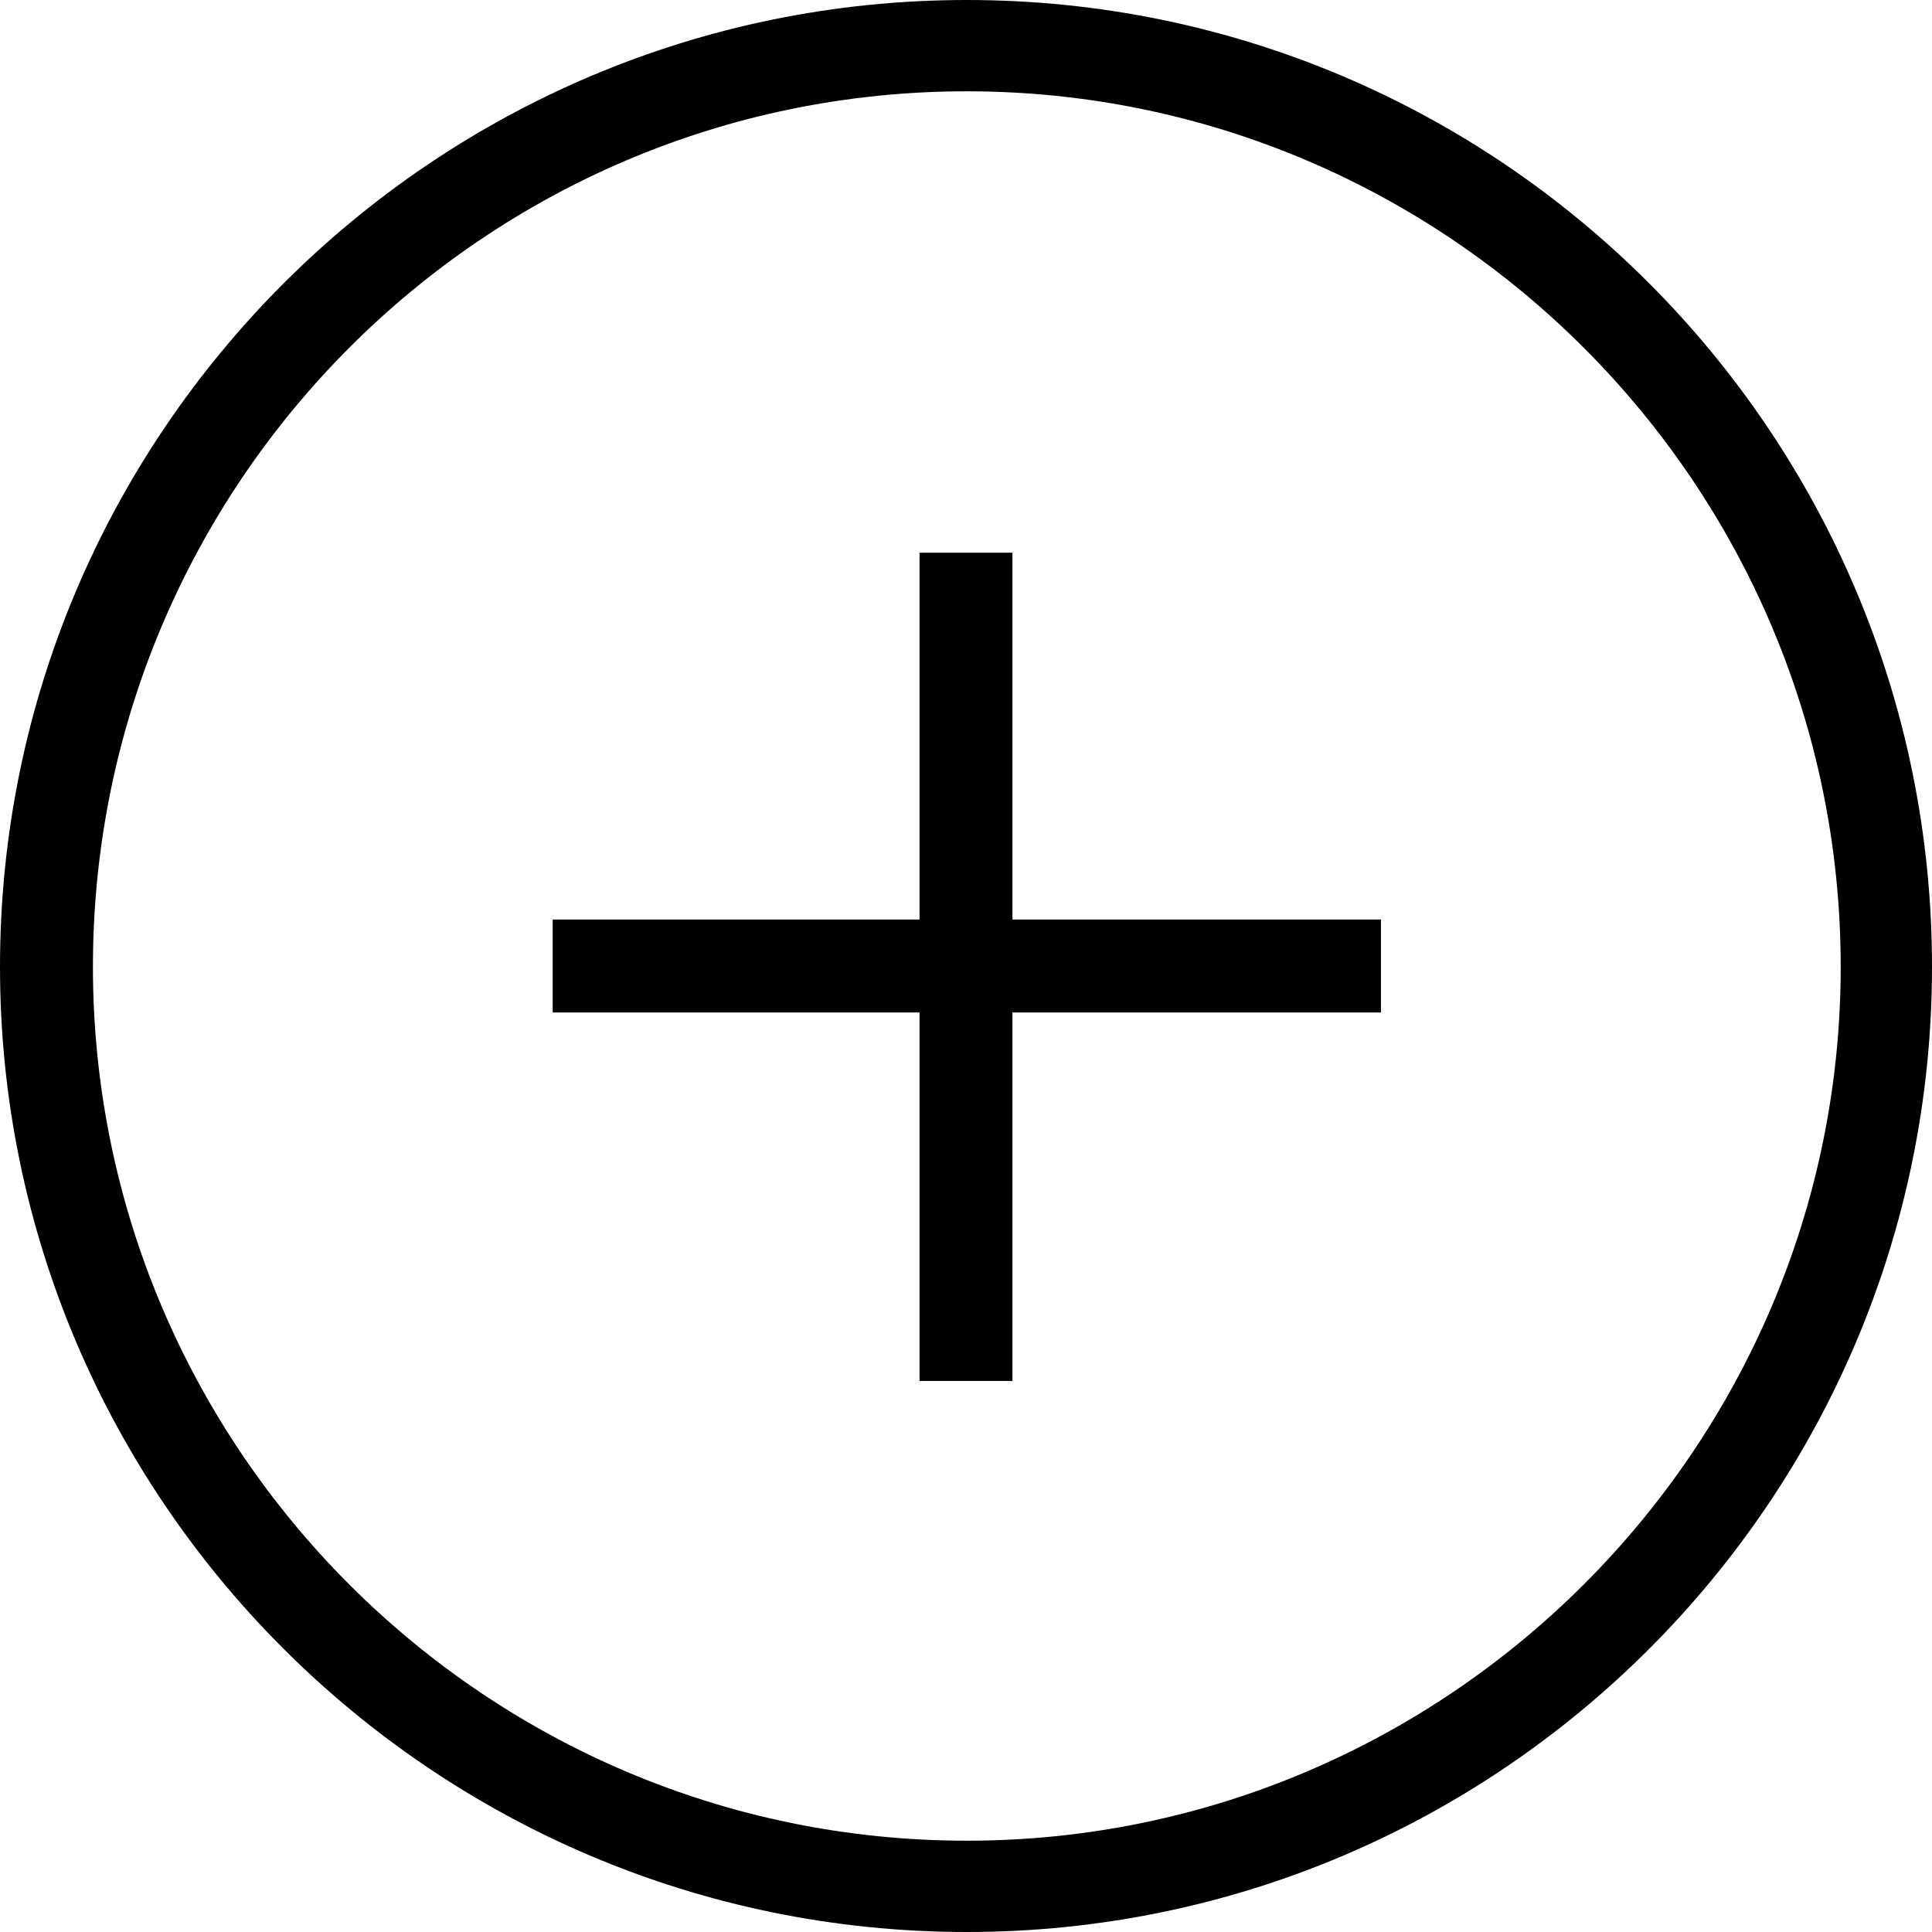 <?xml version="1.0" encoding="UTF-8"?>
<!DOCTYPE svg PUBLIC "-//W3C//DTD SVG 1.1//EN" "http://www.w3.org/Graphics/SVG/1.1/DTD/svg11.dtd">
<!-- Creator: CorelDRAW X7 -->
<svg xmlns="http://www.w3.org/2000/svg" xml:space="preserve" width="100%" height="100%" version="1.1" style="shape-rendering:geometricPrecision; text-rendering:geometricPrecision; image-rendering:optimizeQuality; fill-rule:evenodd; clip-rule:evenodd"
viewBox="0 0 1185 1185"
 xmlns:xlink="http://www.w3.org/1999/xlink">
 <defs>
  <style type="text/css">
   <![CDATA[
    .fil0 {fill:black}
   ]]>
  </style>
 </defs>
 <g id="Layer_x0020_1">
  <path class="fil0" d="M621 339l-57 0 0 225 -225 0 0 57 225 0 0 226 57 0 0 -226 226 0 0 -57 -226 0 0 -225zm-28 -339c-327,0 -593,266 -593,593 0,326 266,592 593,592 327,0 592,-266 592,-592 0,-327 -265,-593 -592,-593zm0 1129c-296,0 -536,-241 -536,-536 0,-296 240,-537 536,-537 295,0 536,241 536,537 0,295 -241,536 -536,536z"/>
 </g>
</svg>
